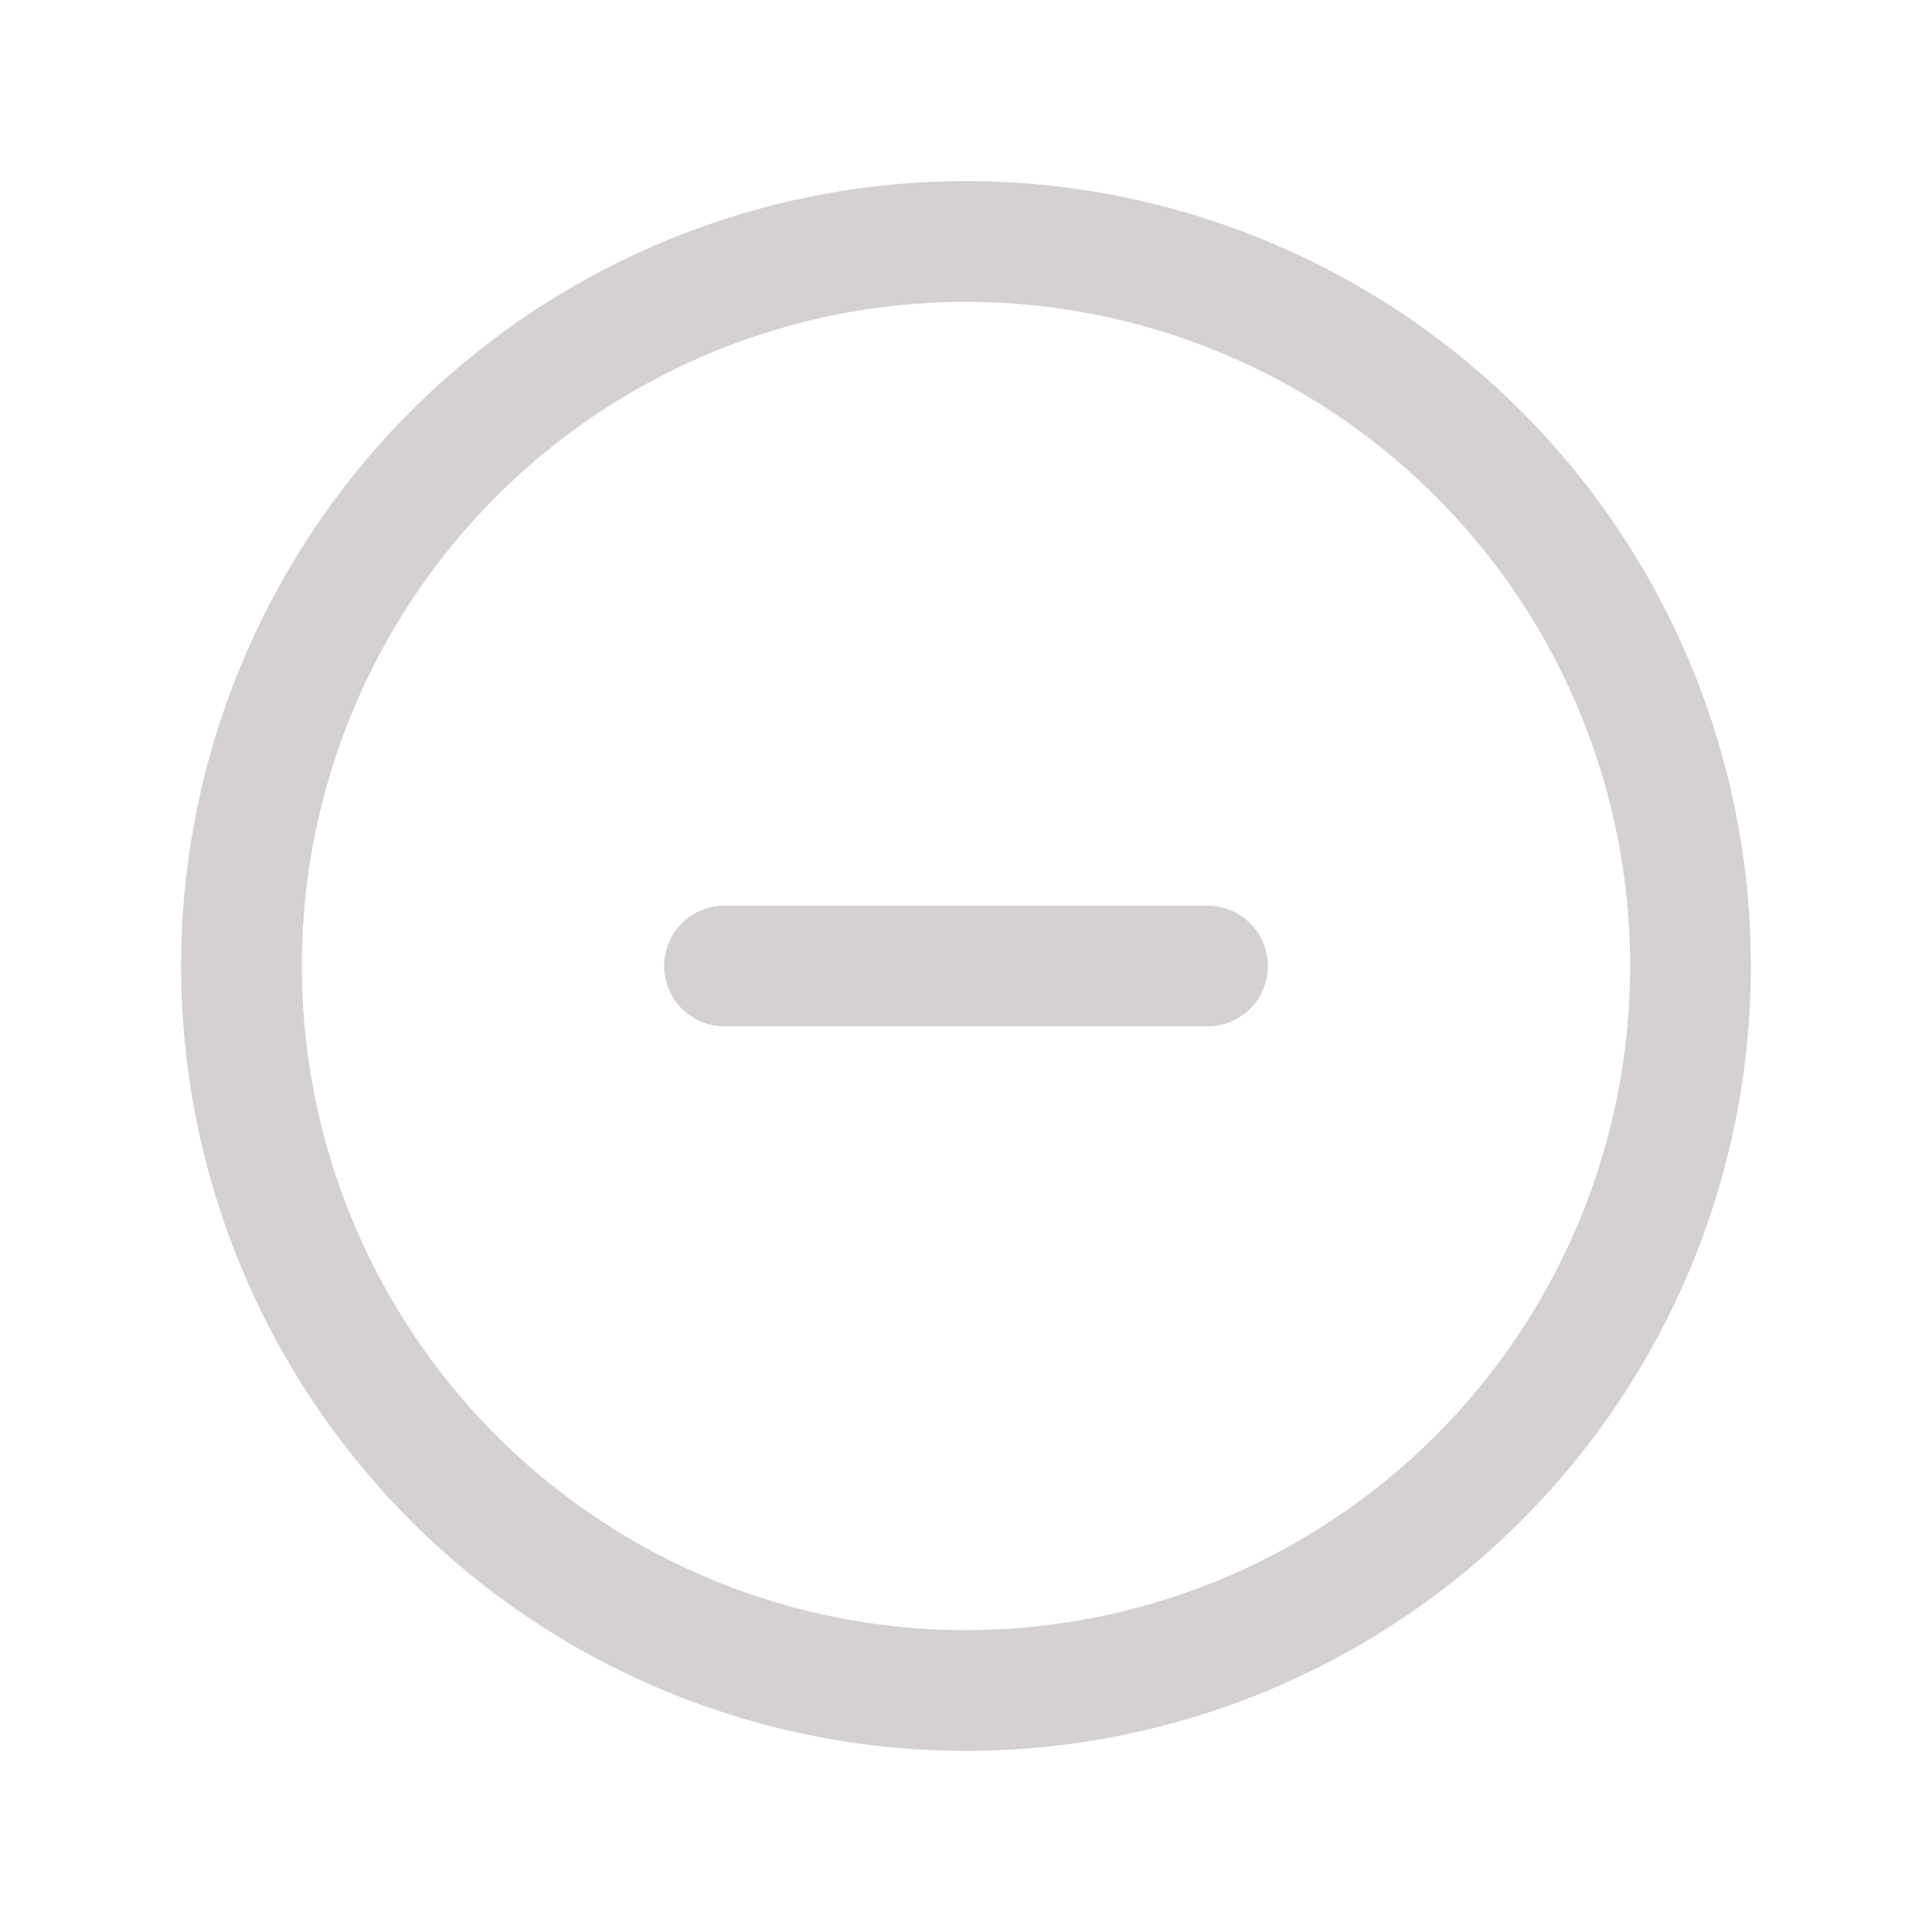 <svg xmlns="http://www.w3.org/2000/svg" fill="none" viewBox="0 0 24 24" stroke-width="1.5" stroke="#d5d1d1"
    class="w-6 h-6">
    <path stroke-linecap="round" stroke-linejoin="round" d="M15 12H9m12 0a9 9 0 11-18 0 9 9 0 0118 0z" />
</svg>